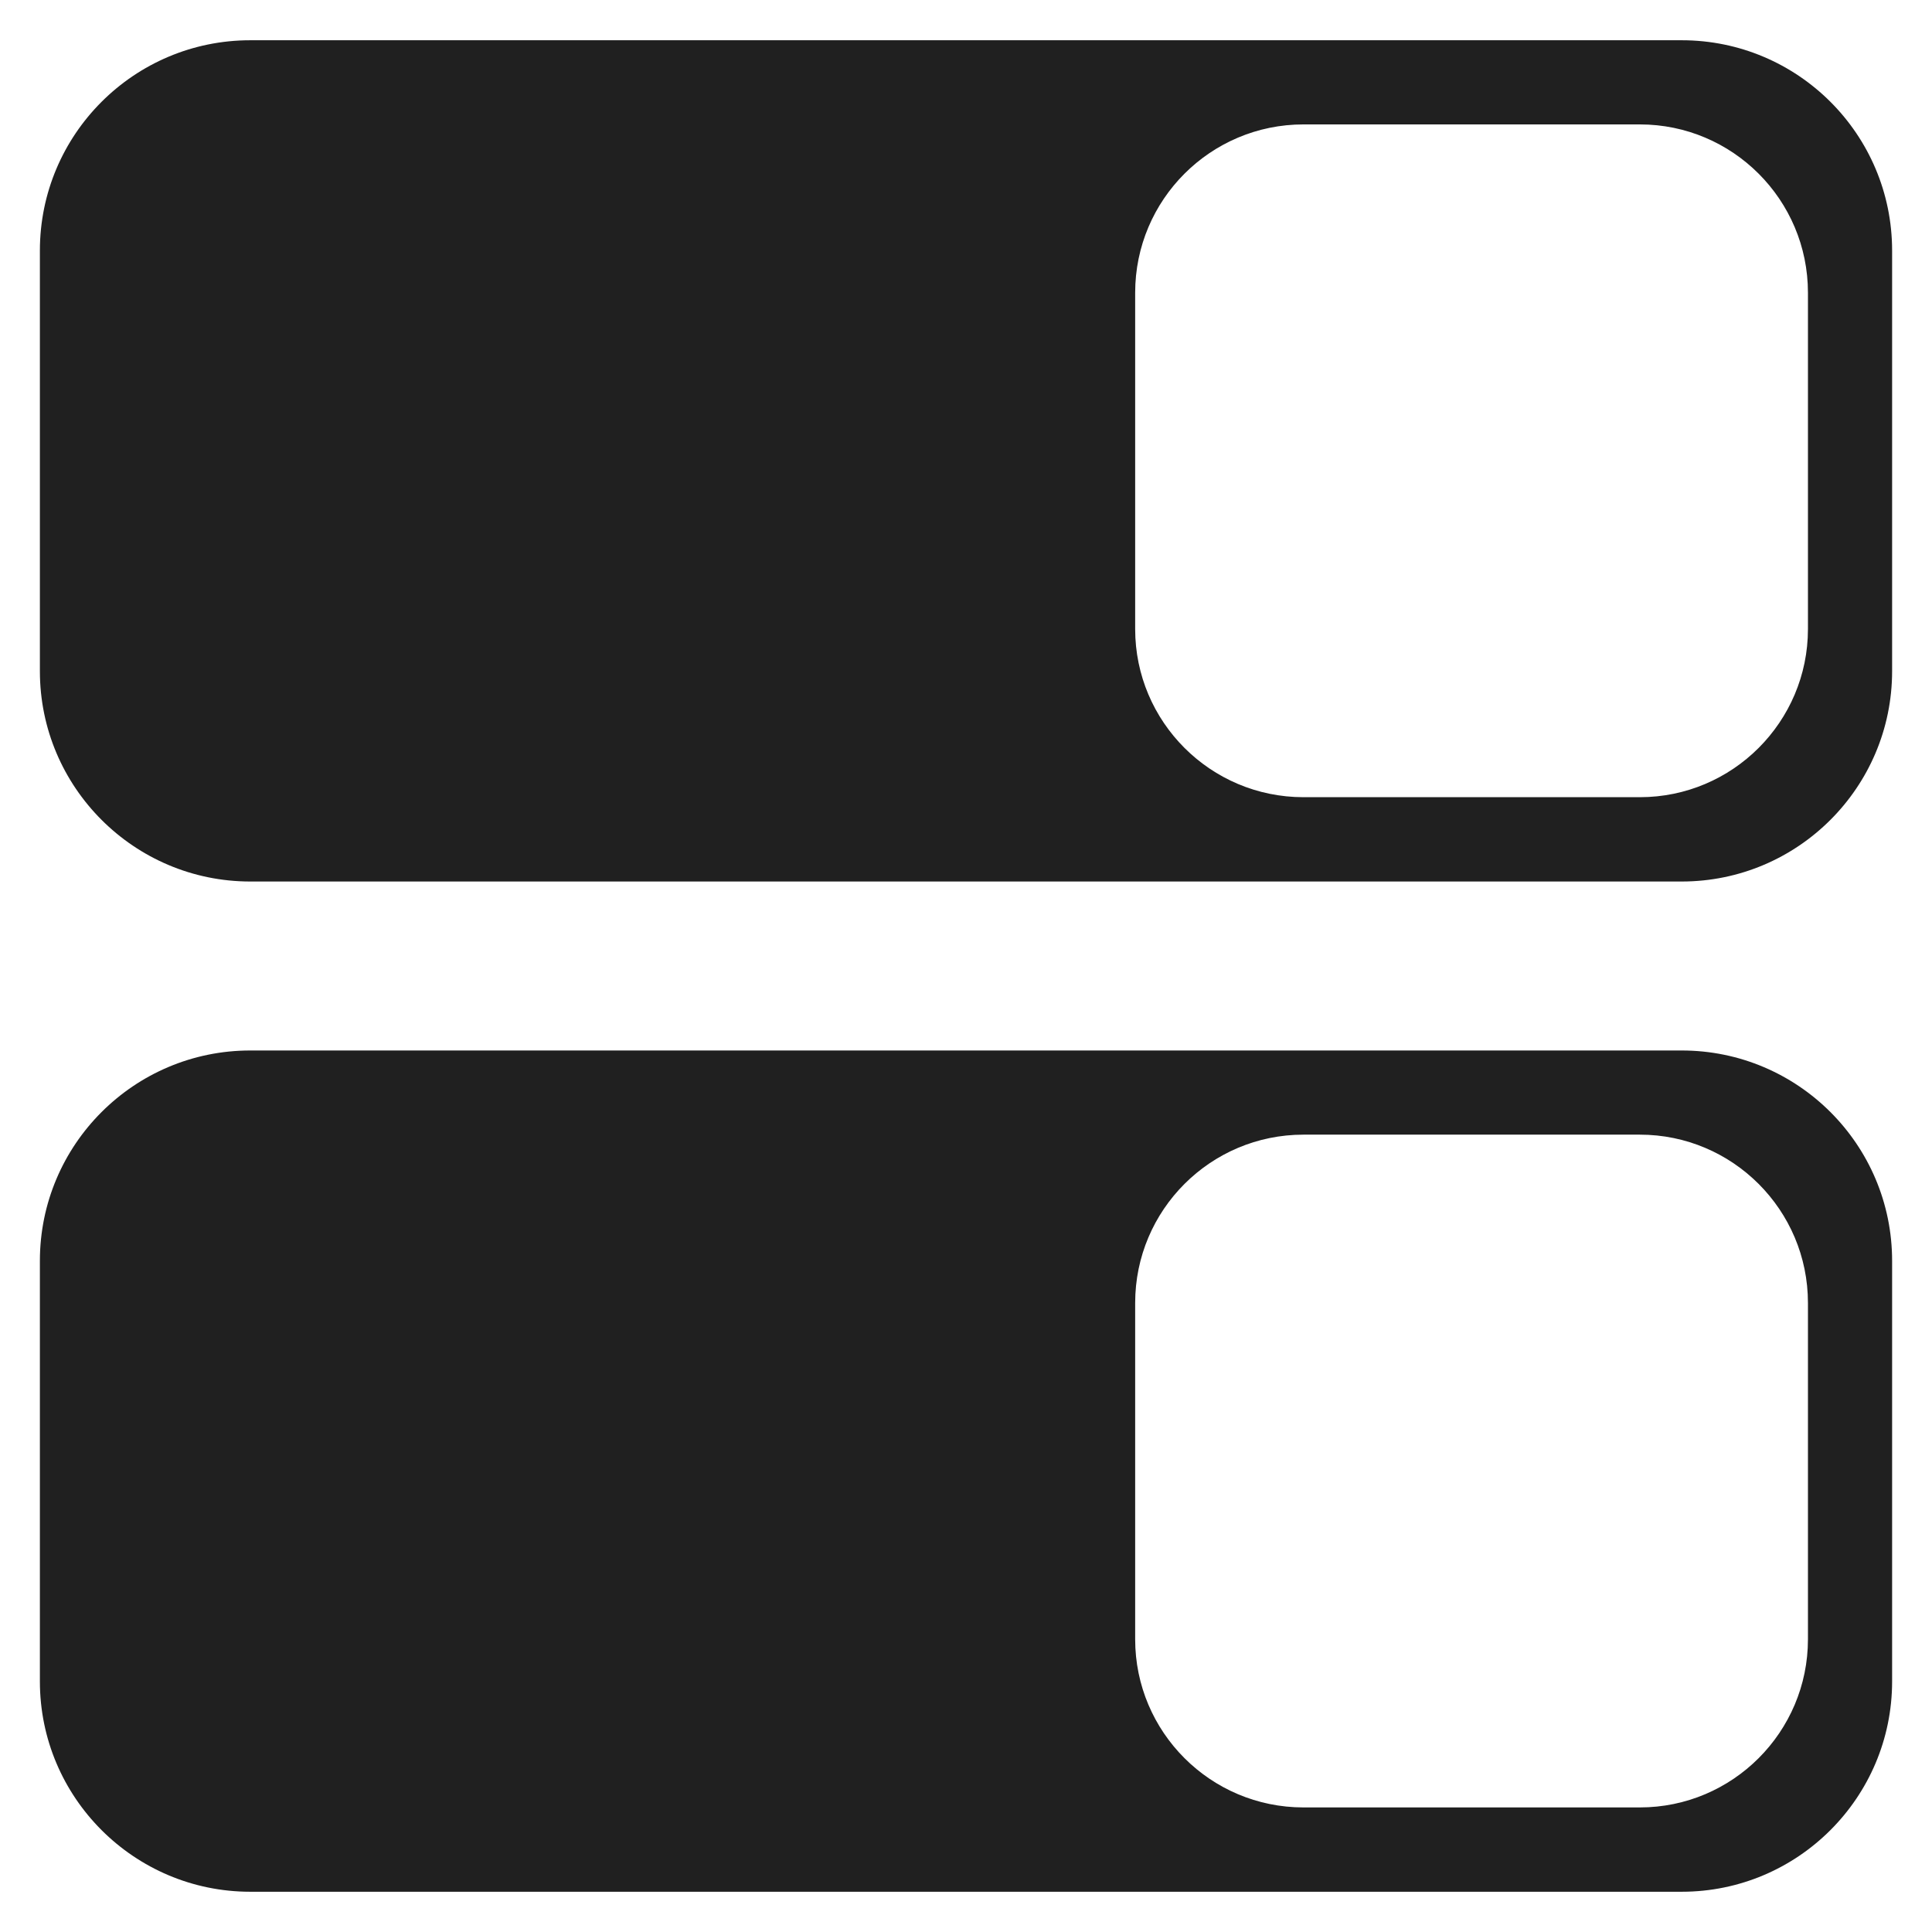 <svg width="48px" height="48px" viewBox="0 0 48 48" version="1.1" xmlns="http://www.w3.org/2000/svg" style="fill-rule:evenodd">
<g fill="#202020">
<path d="M41.782,1c2.884,0 5.227,2.339 5.227,5.226l-0,10.449c-0,2.883 -2.343,5.226 -5.227,5.226l-35.564,-0c-2.884,-0 -5.227,-2.343 -5.227,-5.226l0,-10.449c0,-2.887 2.343,-5.226 5.227,-5.226l35.564,-0Zm-1.04,2.091l-8.358,-0c-2.308,-0 -4.181,1.872 -4.181,4.181l-0,8.357c-0,2.304 1.873,4.177 4.181,4.177l8.358,-0c2.303,-0 4.176,-1.873 4.176,-4.177l0,-8.357c0,-2.309 -1.873,-4.181 -4.176,-4.181Z"/>
<path d="M41.782,26.099c2.884,0 5.227,2.339 5.227,5.226l-0,10.449c-0,2.883 -2.343,5.226 -5.227,5.226l-35.564,0c-2.884,0 -5.227,-2.343 -5.227,-5.226l0,-10.449c0,-2.887 2.343,-5.226 5.227,-5.226l35.564,0Zm-1.04,2.091l-8.358,-0c-2.308,-0 -4.181,1.872 -4.181,4.181l-0,8.357c-0,2.304 1.873,4.177 4.181,4.177l8.358,0c2.303,0 4.176,-1.873 4.176,-4.177l0,-8.357c0,-2.309 -1.873,-4.181 -4.176,-4.181Z"/>
</g></svg>
